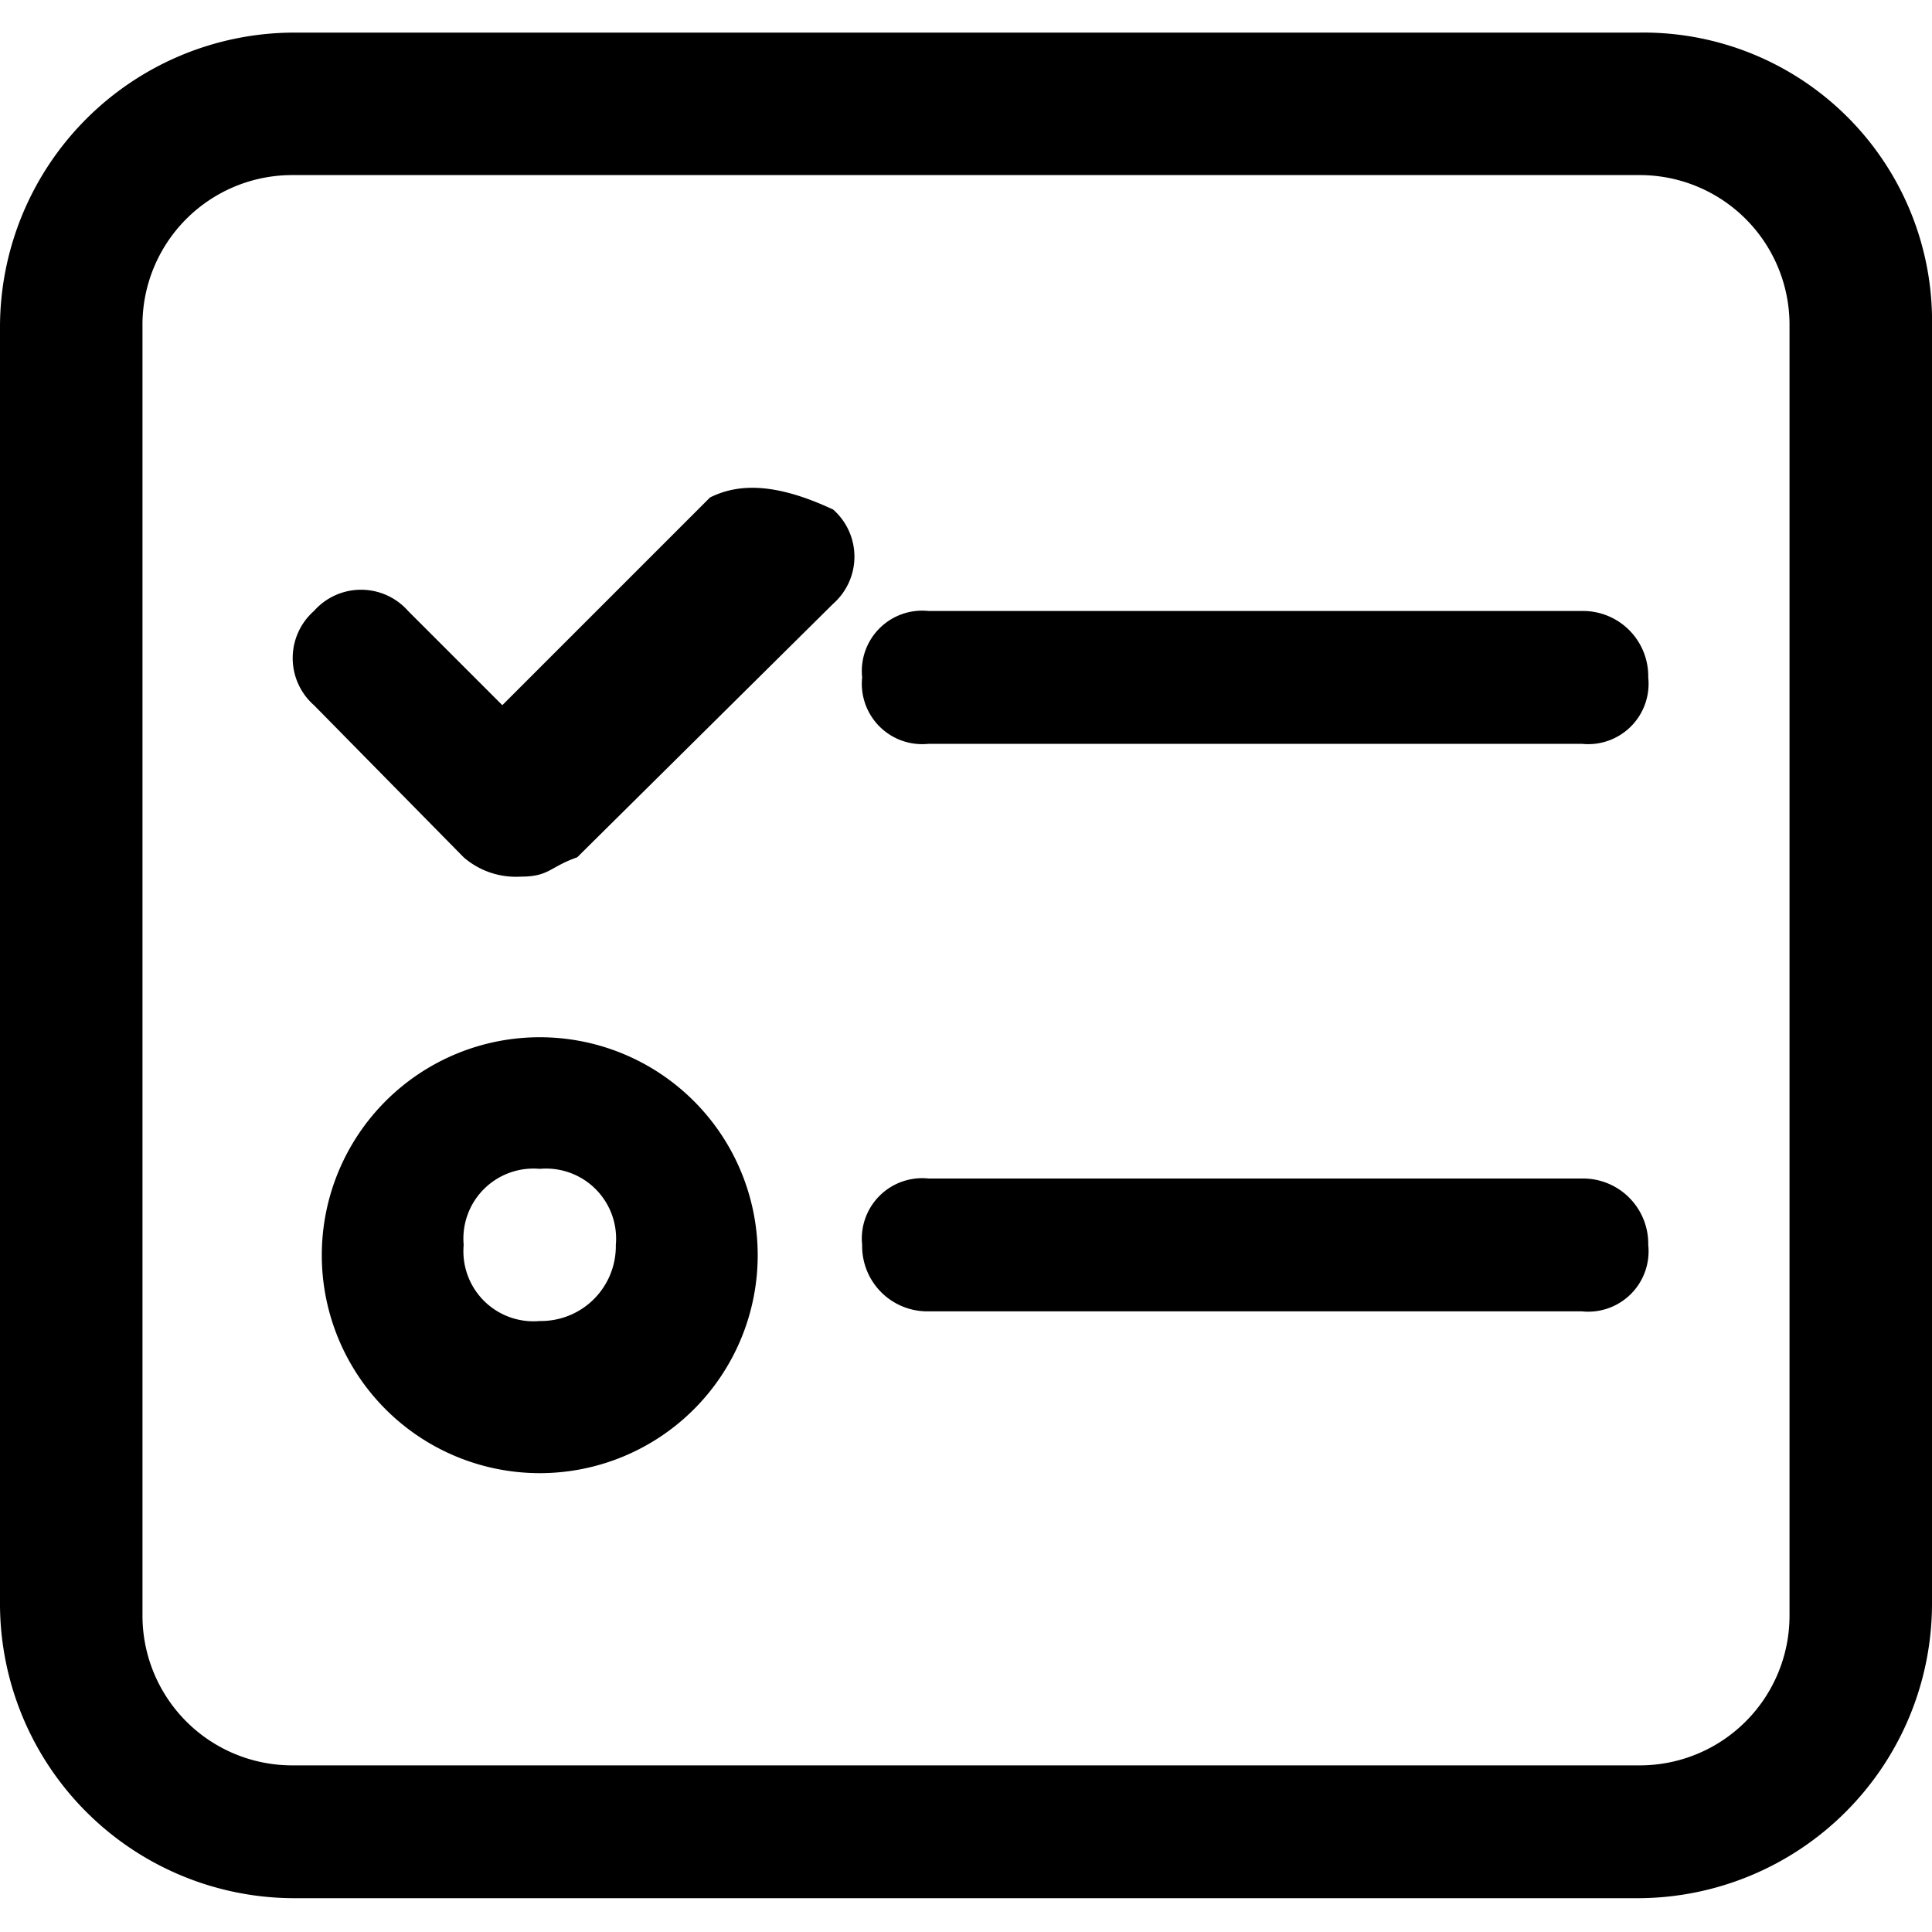 <?xml version="1.0" standalone="no"?><!DOCTYPE svg PUBLIC "-//W3C//DTD SVG 1.1//EN" "http://www.w3.org/Graphics/SVG/1.1/DTD/svg11.dtd"><svg t="1511328622197" class="icon" style="" viewBox="0 0 1024 1024" version="1.1" xmlns="http://www.w3.org/2000/svg" p-id="2191" xmlns:xlink="http://www.w3.org/1999/xlink" width="200" height="200"><defs><style type="text/css"></style></defs><path d="M 838.4 624.64 H 492.16 a 32 32 0 0 0 -35.2 35.2 a 34.56 34.56 0 0 0 35.2 35.2 h 346.24 a 32 32 0 0 0 35.2 -35.2 a 34.56 34.56 0 0 0 -35.2 -35.2 Z M 838.4 323.84 H 492.16 a 32 32 0 0 0 -35.2 35.2 a 32 32 0 0 0 35.2 35.2 h 346.24 a 32 32 0 0 0 35.2 -35.2 a 34.56 34.56 0 0 0 -35.2 -35.2 Z" p-id="2192"></path><path d="M 868.48 17.28 H 155.52 A 156.16 156.16 0 0 0 0 173.44 v 677.12 a 156.16 156.16 0 0 0 155.52 155.52 h 712.96 A 156.16 156.16 0 0 0 1024 850.56 V 173.44 A 152.96 152.96 0 0 0 868.48 17.28 Z m 80 838.4 a 79.36 79.36 0 0 1 -80 80 H 155.52 a 79.36 79.36 0 0 1 -80 -80 V 173.44 a 79.36 79.36 0 0 1 80 -80.64 h 712.96 a 79.36 79.36 0 0 1 80 80 Z" p-id="2193"></path><path d="M 286.08 549.76 a 115.2 115.2 0 0 0 0 231.04 a 115.2 115.2 0 1 0 0 -231.04 Z m 0 150.4 a 37.12 37.12 0 0 1 -40.32 -40.32 a 37.12 37.12 0 0 1 40.32 -40.32 a 37.12 37.12 0 0 1 40.32 40.32 a 39.68 39.68 0 0 1 -40.32 40.32 Z M 376.32 263.68 L 266.24 373.76 l -49.92 -49.92 a 33.28 33.28 0 0 0 -49.92 0 a 33.28 33.28 0 0 0 0 49.92 L 245.76 454.4 a 42.24 42.24 0 0 0 30.08 10.24 c 15.36 0 15.36 -5.12 30.08 -10.24 L 441.6 320 a 33.28 33.28 0 0 0 0 -49.92 C 411.52 256 391.68 256 376.32 263.68 Z" p-id="2194"></path></svg>